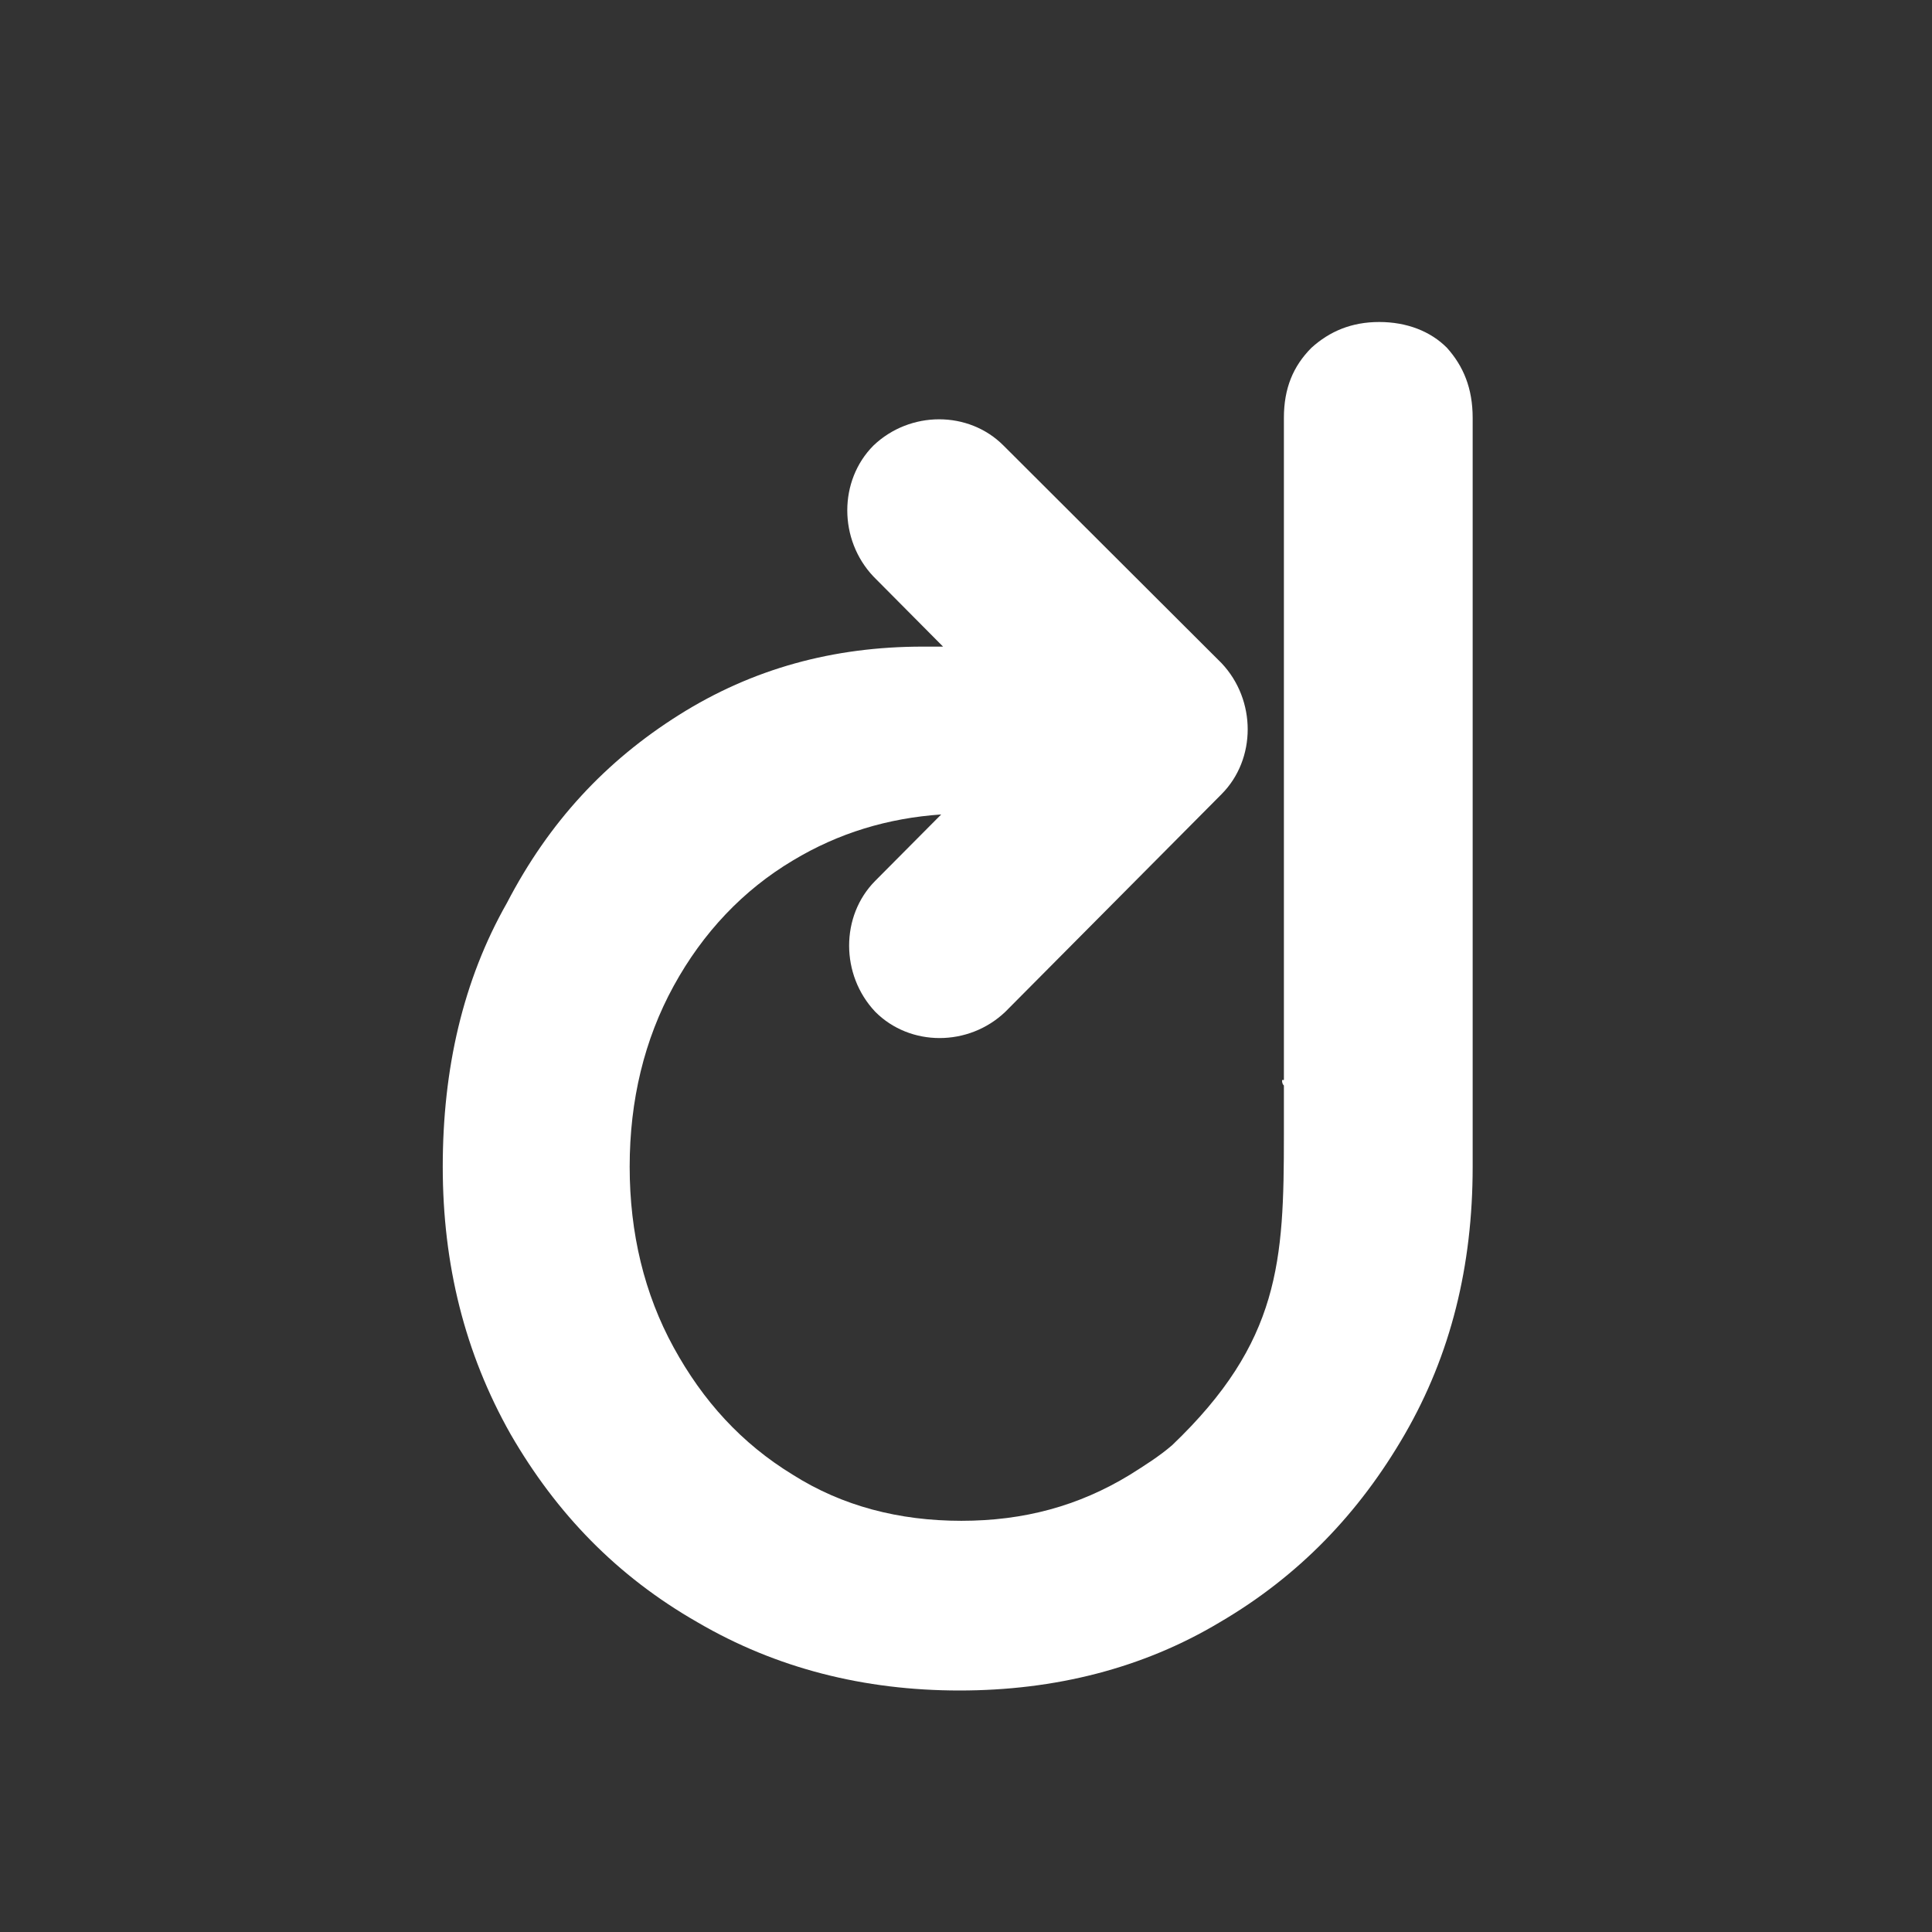 <svg width="48" height="48" viewBox="0 0 48 48" fill="none" xmlns="http://www.w3.org/2000/svg">
<rect x="0" y="0" width="48" height="48" fill="#333333" stroke="none"/>
<path d="M34.266 8C33.583 8 33.036 8.229 32.581 8.642C32.126 9.1 31.898 9.65 31.898 10.383V20.28V23.9C31.898 23.9 31.898 25.321 31.898 26.833H31.853C31.853 26.879 31.853 26.924 31.898 26.97C31.898 27.383 31.898 27.795 31.898 28.208C31.898 31.323 31.807 33.34 29.121 35.906C28.802 36.181 28.438 36.41 28.074 36.639C26.799 37.418 25.433 37.784 23.885 37.784C22.337 37.784 20.925 37.418 19.696 36.639C18.421 35.86 17.465 34.806 16.737 33.477C16.008 32.148 15.644 30.636 15.644 28.986C15.644 27.337 16.008 25.825 16.737 24.496C17.465 23.167 18.467 22.113 19.696 21.38C20.834 20.693 22.064 20.326 23.384 20.235L21.745 21.884C20.88 22.755 20.88 24.221 21.745 25.137C22.61 26.008 24.067 26.008 24.978 25.137L30.35 19.73C31.215 18.86 31.215 17.393 30.35 16.477L24.932 11.07C24.067 10.2 22.61 10.2 21.7 11.07C20.834 11.941 20.834 13.407 21.7 14.323L23.43 16.065C23.247 16.065 23.111 16.065 22.929 16.065C20.698 16.065 18.695 16.614 16.873 17.76C15.052 18.906 13.641 20.418 12.594 22.434C11.501 24.358 11 26.558 11 28.986C11 31.415 11.546 33.615 12.685 35.631C13.823 37.601 15.325 39.159 17.329 40.305C19.286 41.45 21.472 42 23.839 42C26.207 42 28.392 41.45 30.305 40.305C32.263 39.159 33.765 37.601 34.903 35.631C36.041 33.66 36.588 31.461 36.588 28.986V10.383C36.588 9.65 36.36 9.1 35.95 8.642C35.541 8.229 34.949 8 34.266 8Z" fill="white"/>
</svg>
